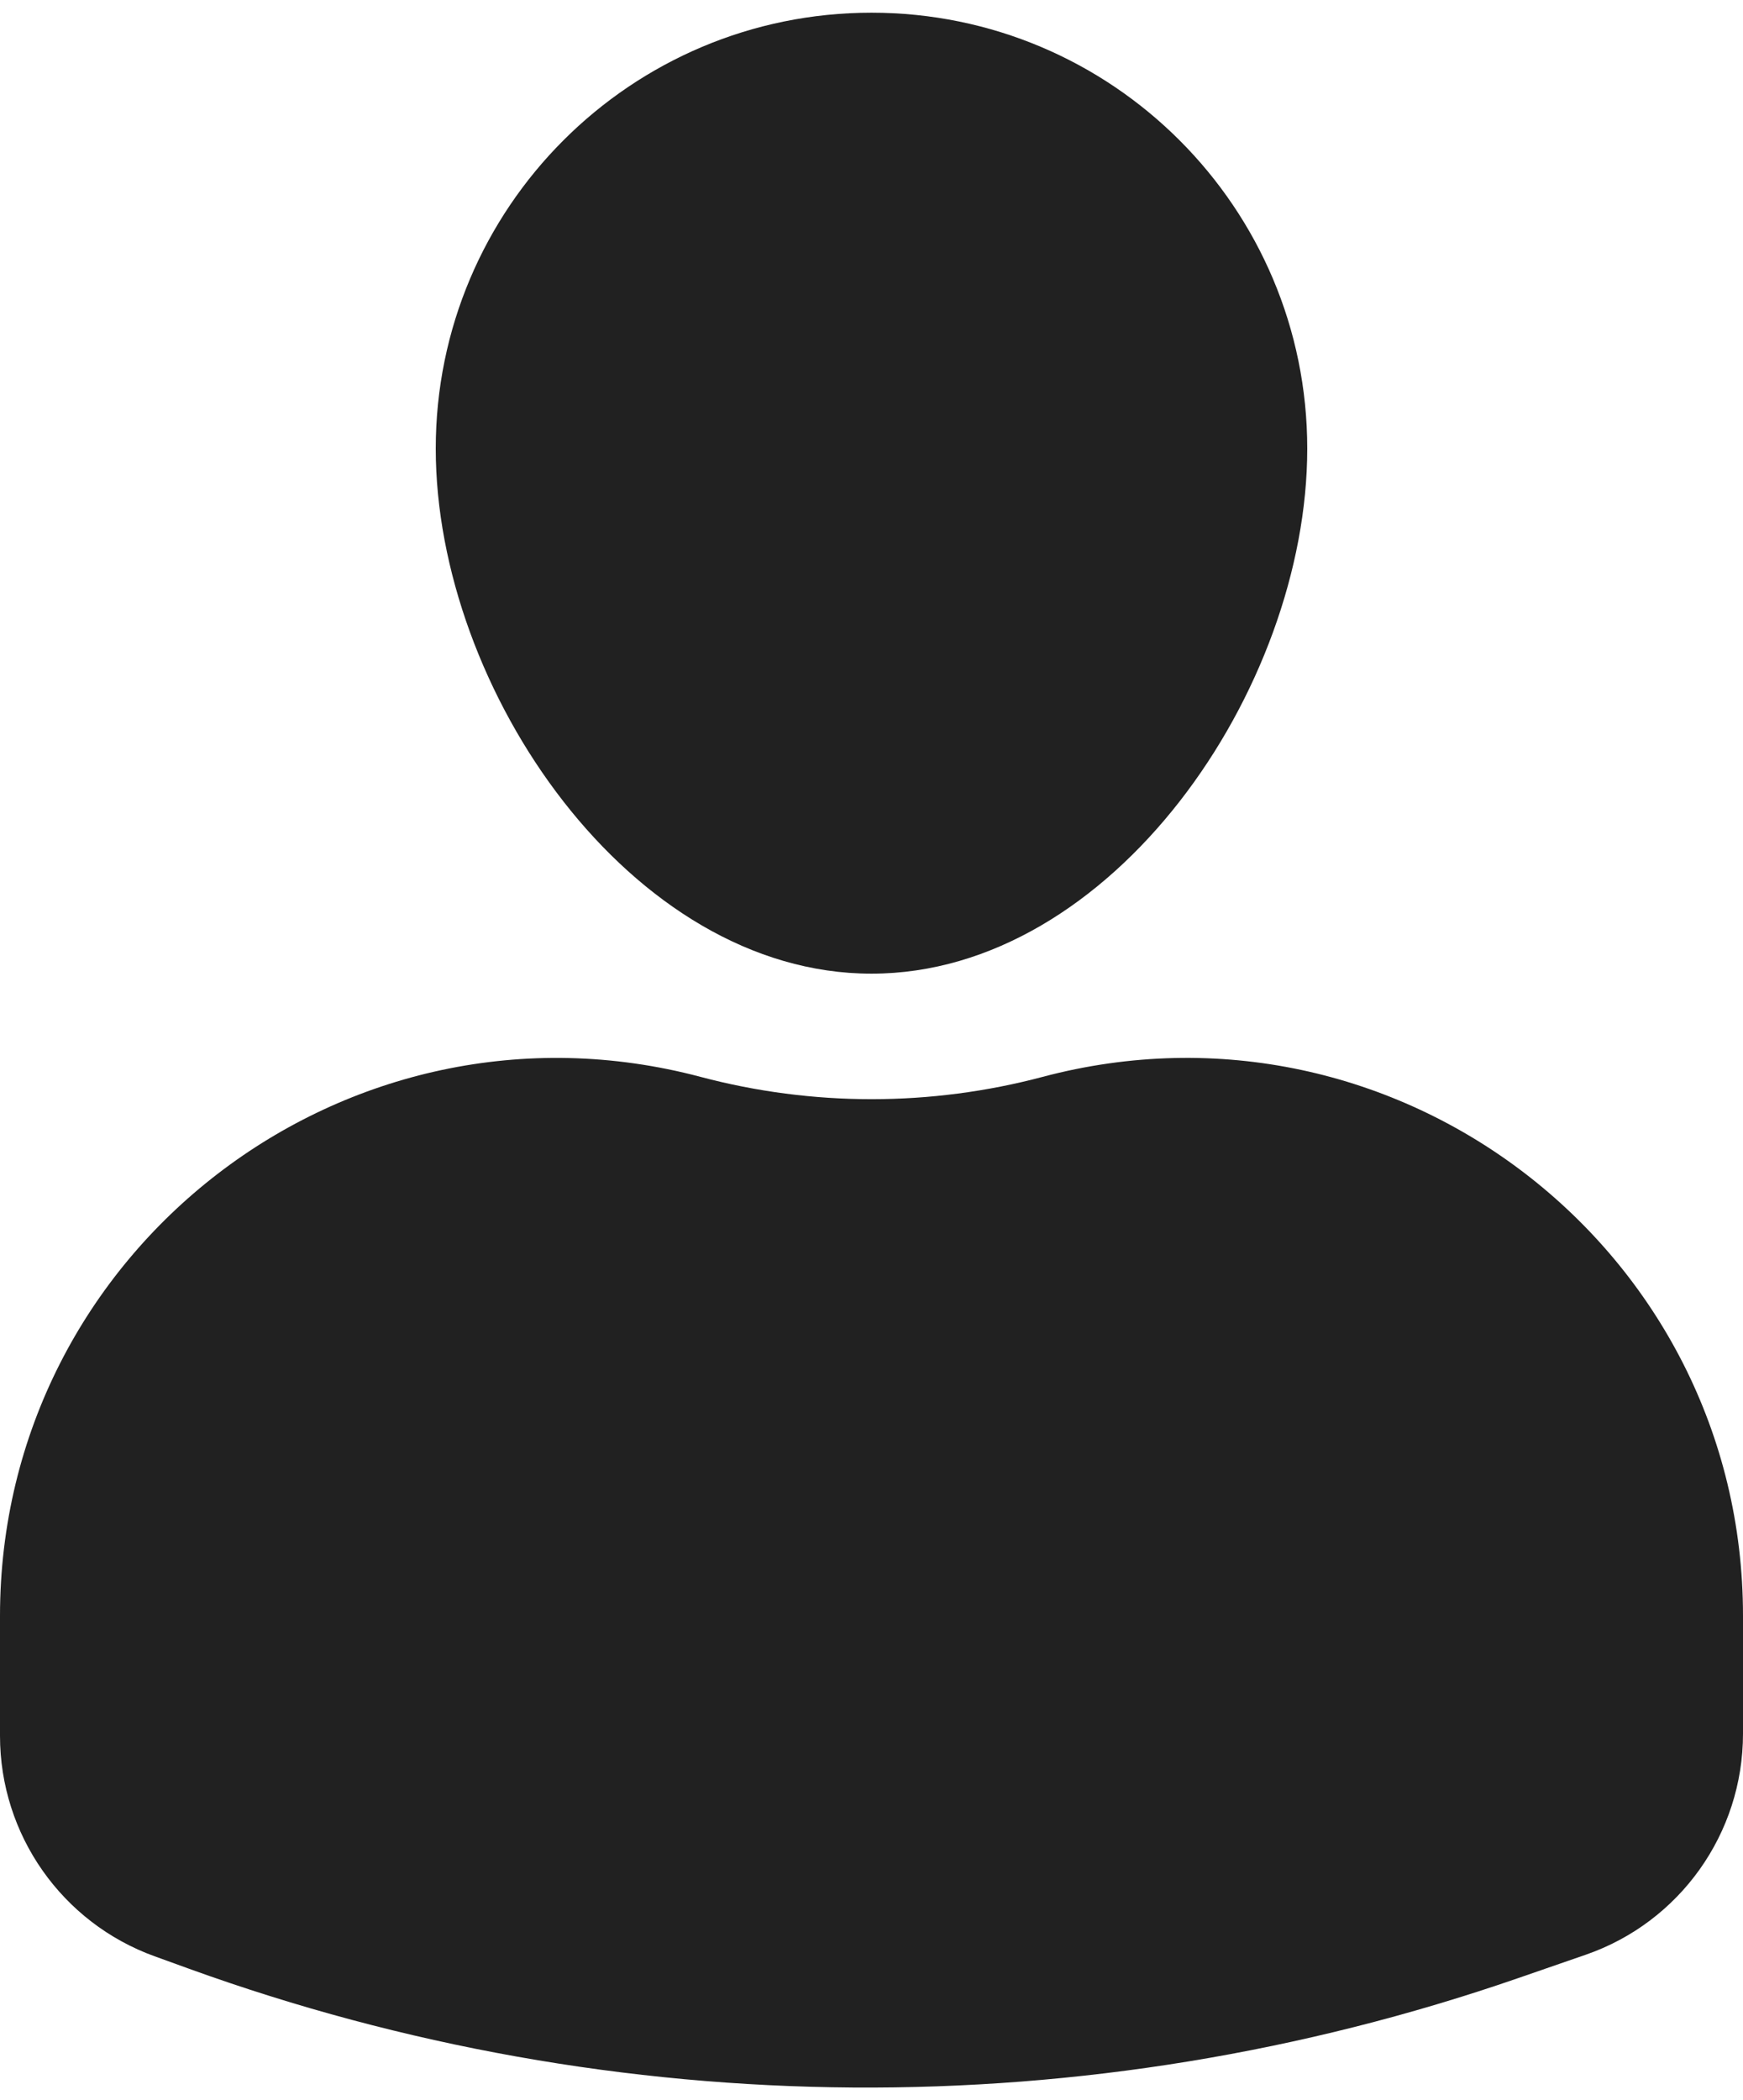<svg width="88" height="106" viewBox="0 0 88 106" fill="none" xmlns="http://www.w3.org/2000/svg">
<path fill-rule="evenodd" clip-rule="evenodd" d="M44 49.141C56.15 49.141 66 34.791 66 22.641C66 10.49 56.15 0.641 44 0.641C31.85 0.641 22 10.49 22 22.641C22 34.791 31.85 49.141 44 49.141ZM35.37 54.35C17.508 49.61 0 63.076 0 81.556V87.609C0 92.592 3.122 97.041 7.809 98.735L9.55 99.365C31.198 107.192 54.876 107.359 76.633 99.841L80.053 98.658C84.809 97.015 88 92.536 88 87.504V81.545C88 63.071 70.5 49.61 52.644 54.349C46.984 55.851 41.03 55.852 35.37 54.35Z" fill="#212121"/>
</svg>
